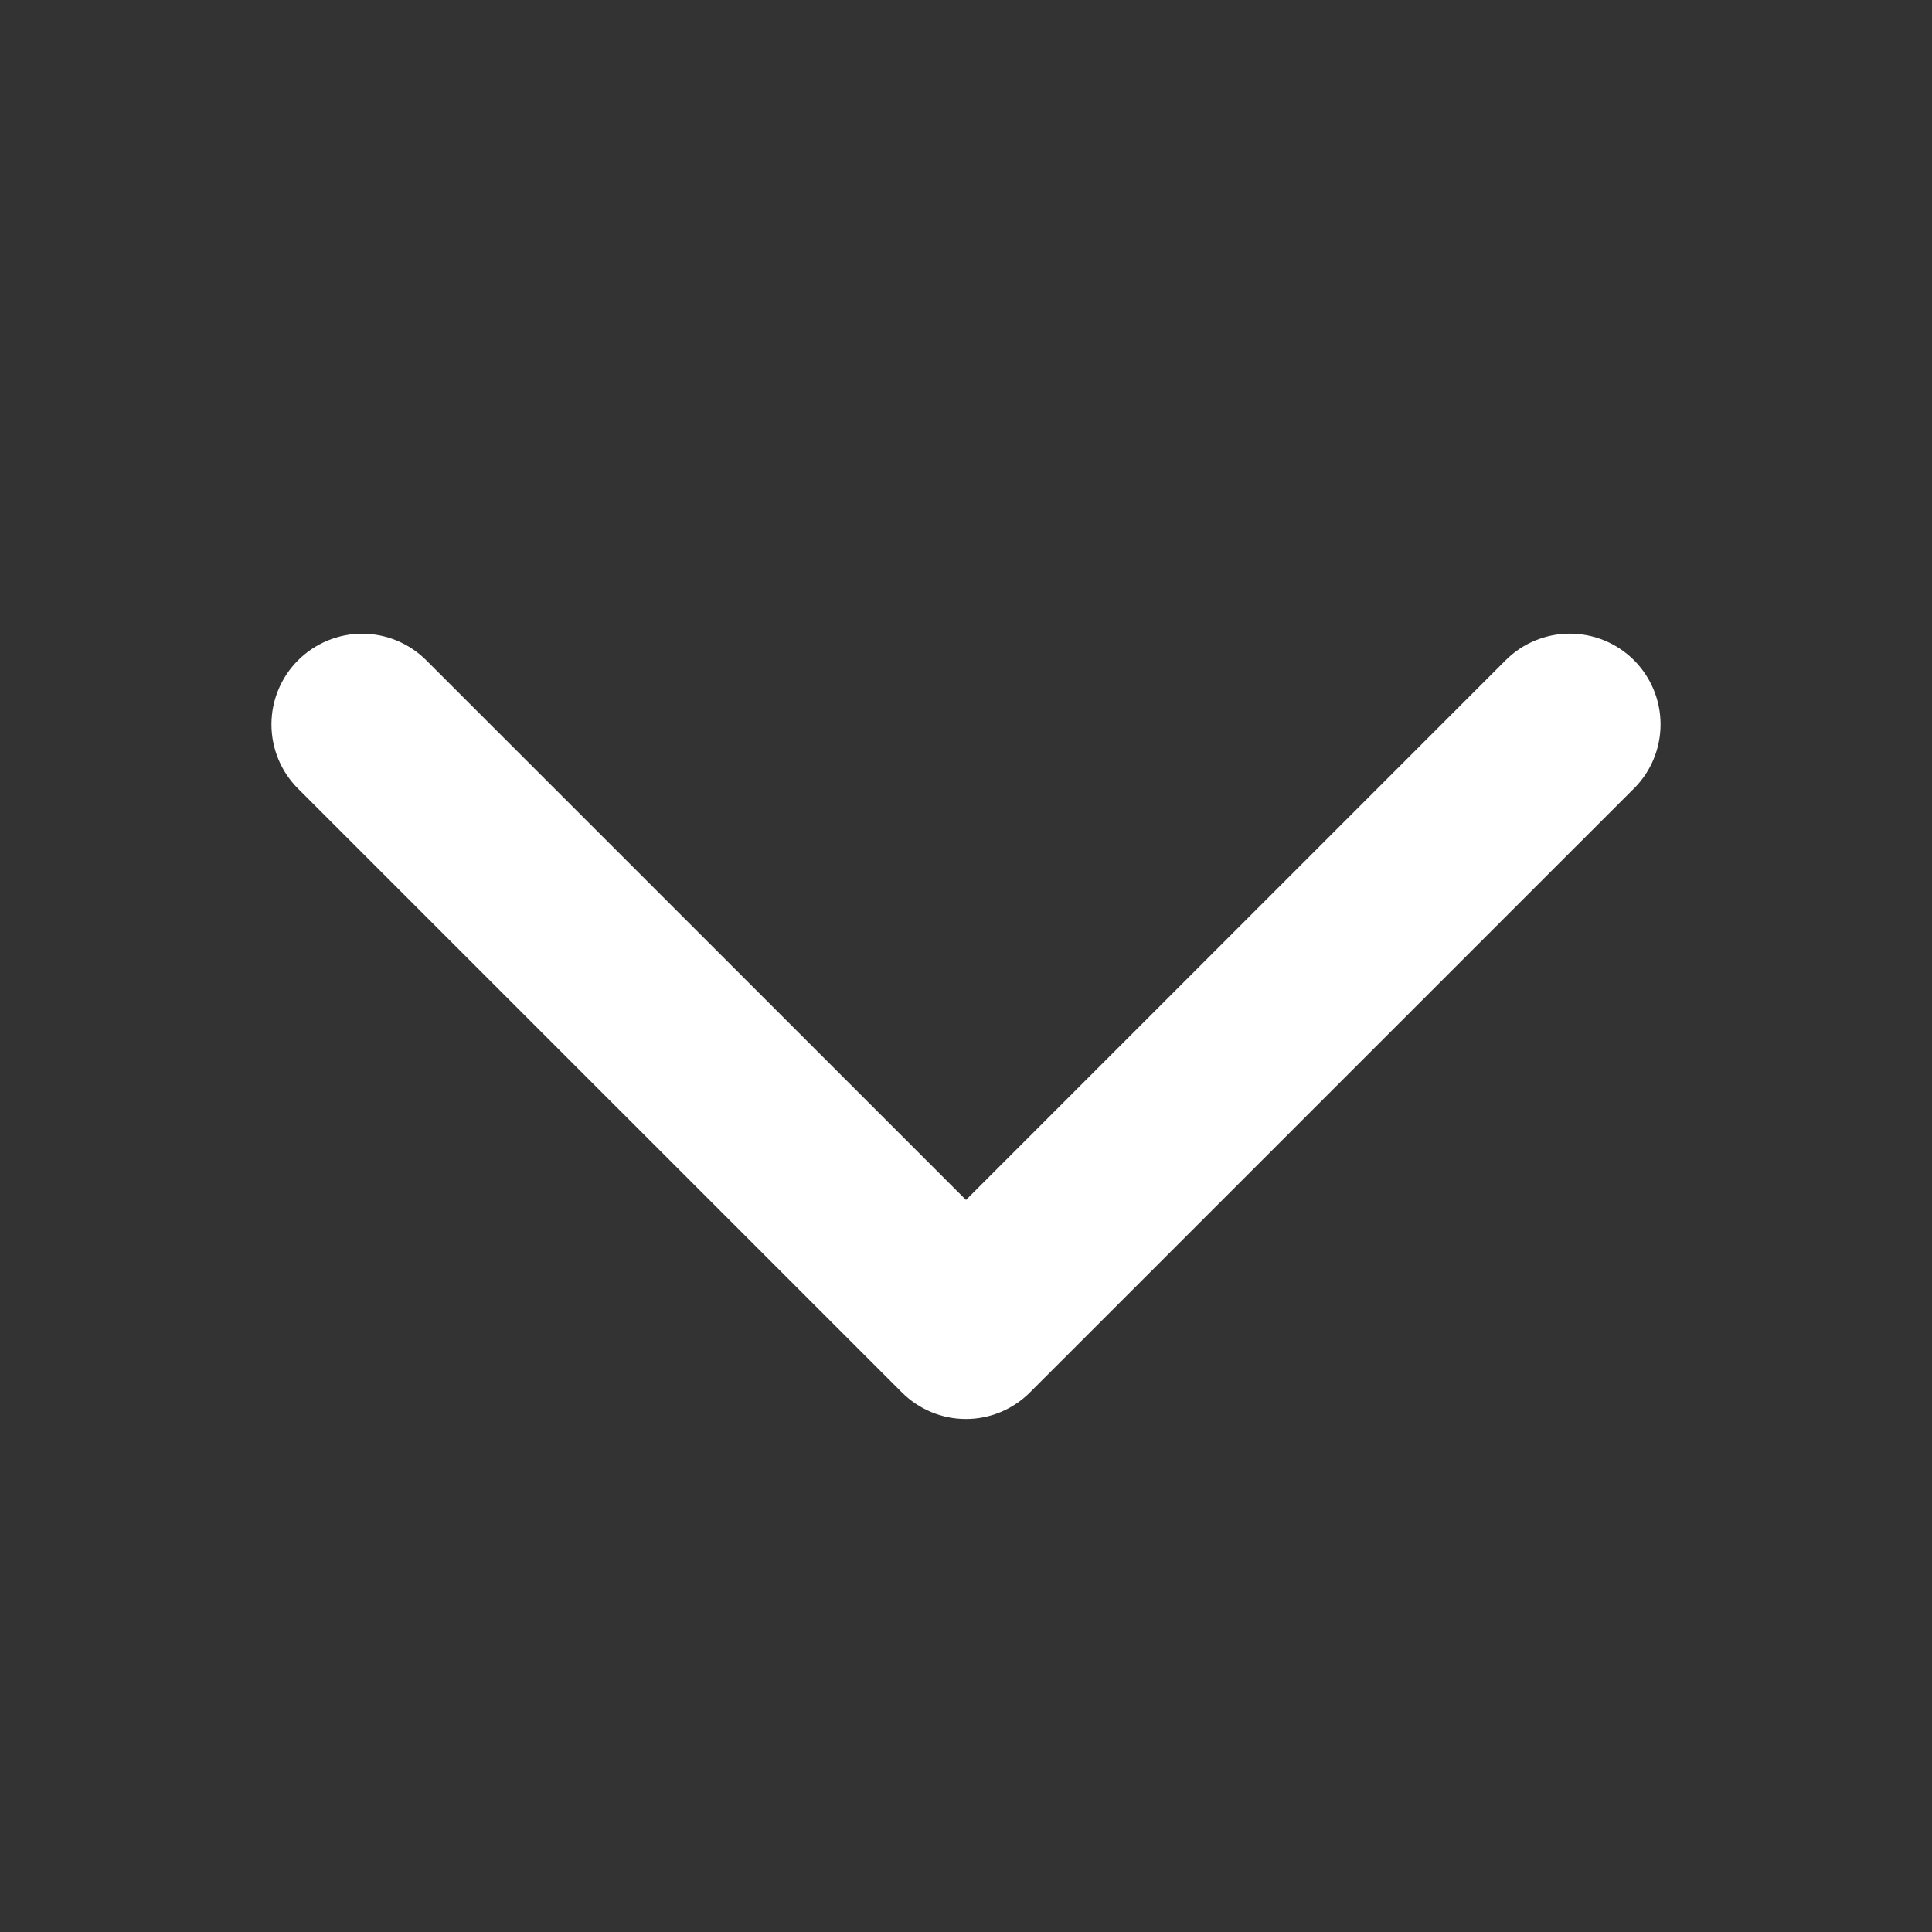 <svg width="32" height="32" viewBox="0 0 32 32" fill="none" xmlns="http://www.w3.org/2000/svg">
<rect x="0" y="0" width="32" height="32" fill="#333333" stroke="none"/>
<path d="M27.061 13.062L17.061 23.061C16.922 23.201 16.756 23.312 16.574 23.388C16.392 23.464 16.196 23.503 15.999 23.503C15.801 23.503 15.606 23.464 15.424 23.388C15.241 23.312 15.076 23.201 14.936 23.061L4.936 13.062C4.654 12.78 4.496 12.398 4.496 11.999C4.496 11.601 4.654 11.218 4.936 10.937C5.218 10.655 5.6 10.496 5.999 10.496C6.397 10.496 6.779 10.655 7.061 10.937L16 19.875L24.939 10.935C25.221 10.653 25.603 10.495 26.001 10.495C26.4 10.495 26.782 10.653 27.064 10.935C27.346 11.217 27.504 11.599 27.504 11.998C27.504 12.396 27.346 12.778 27.064 13.06L27.061 13.062Z" fill="white"/>
</svg>
